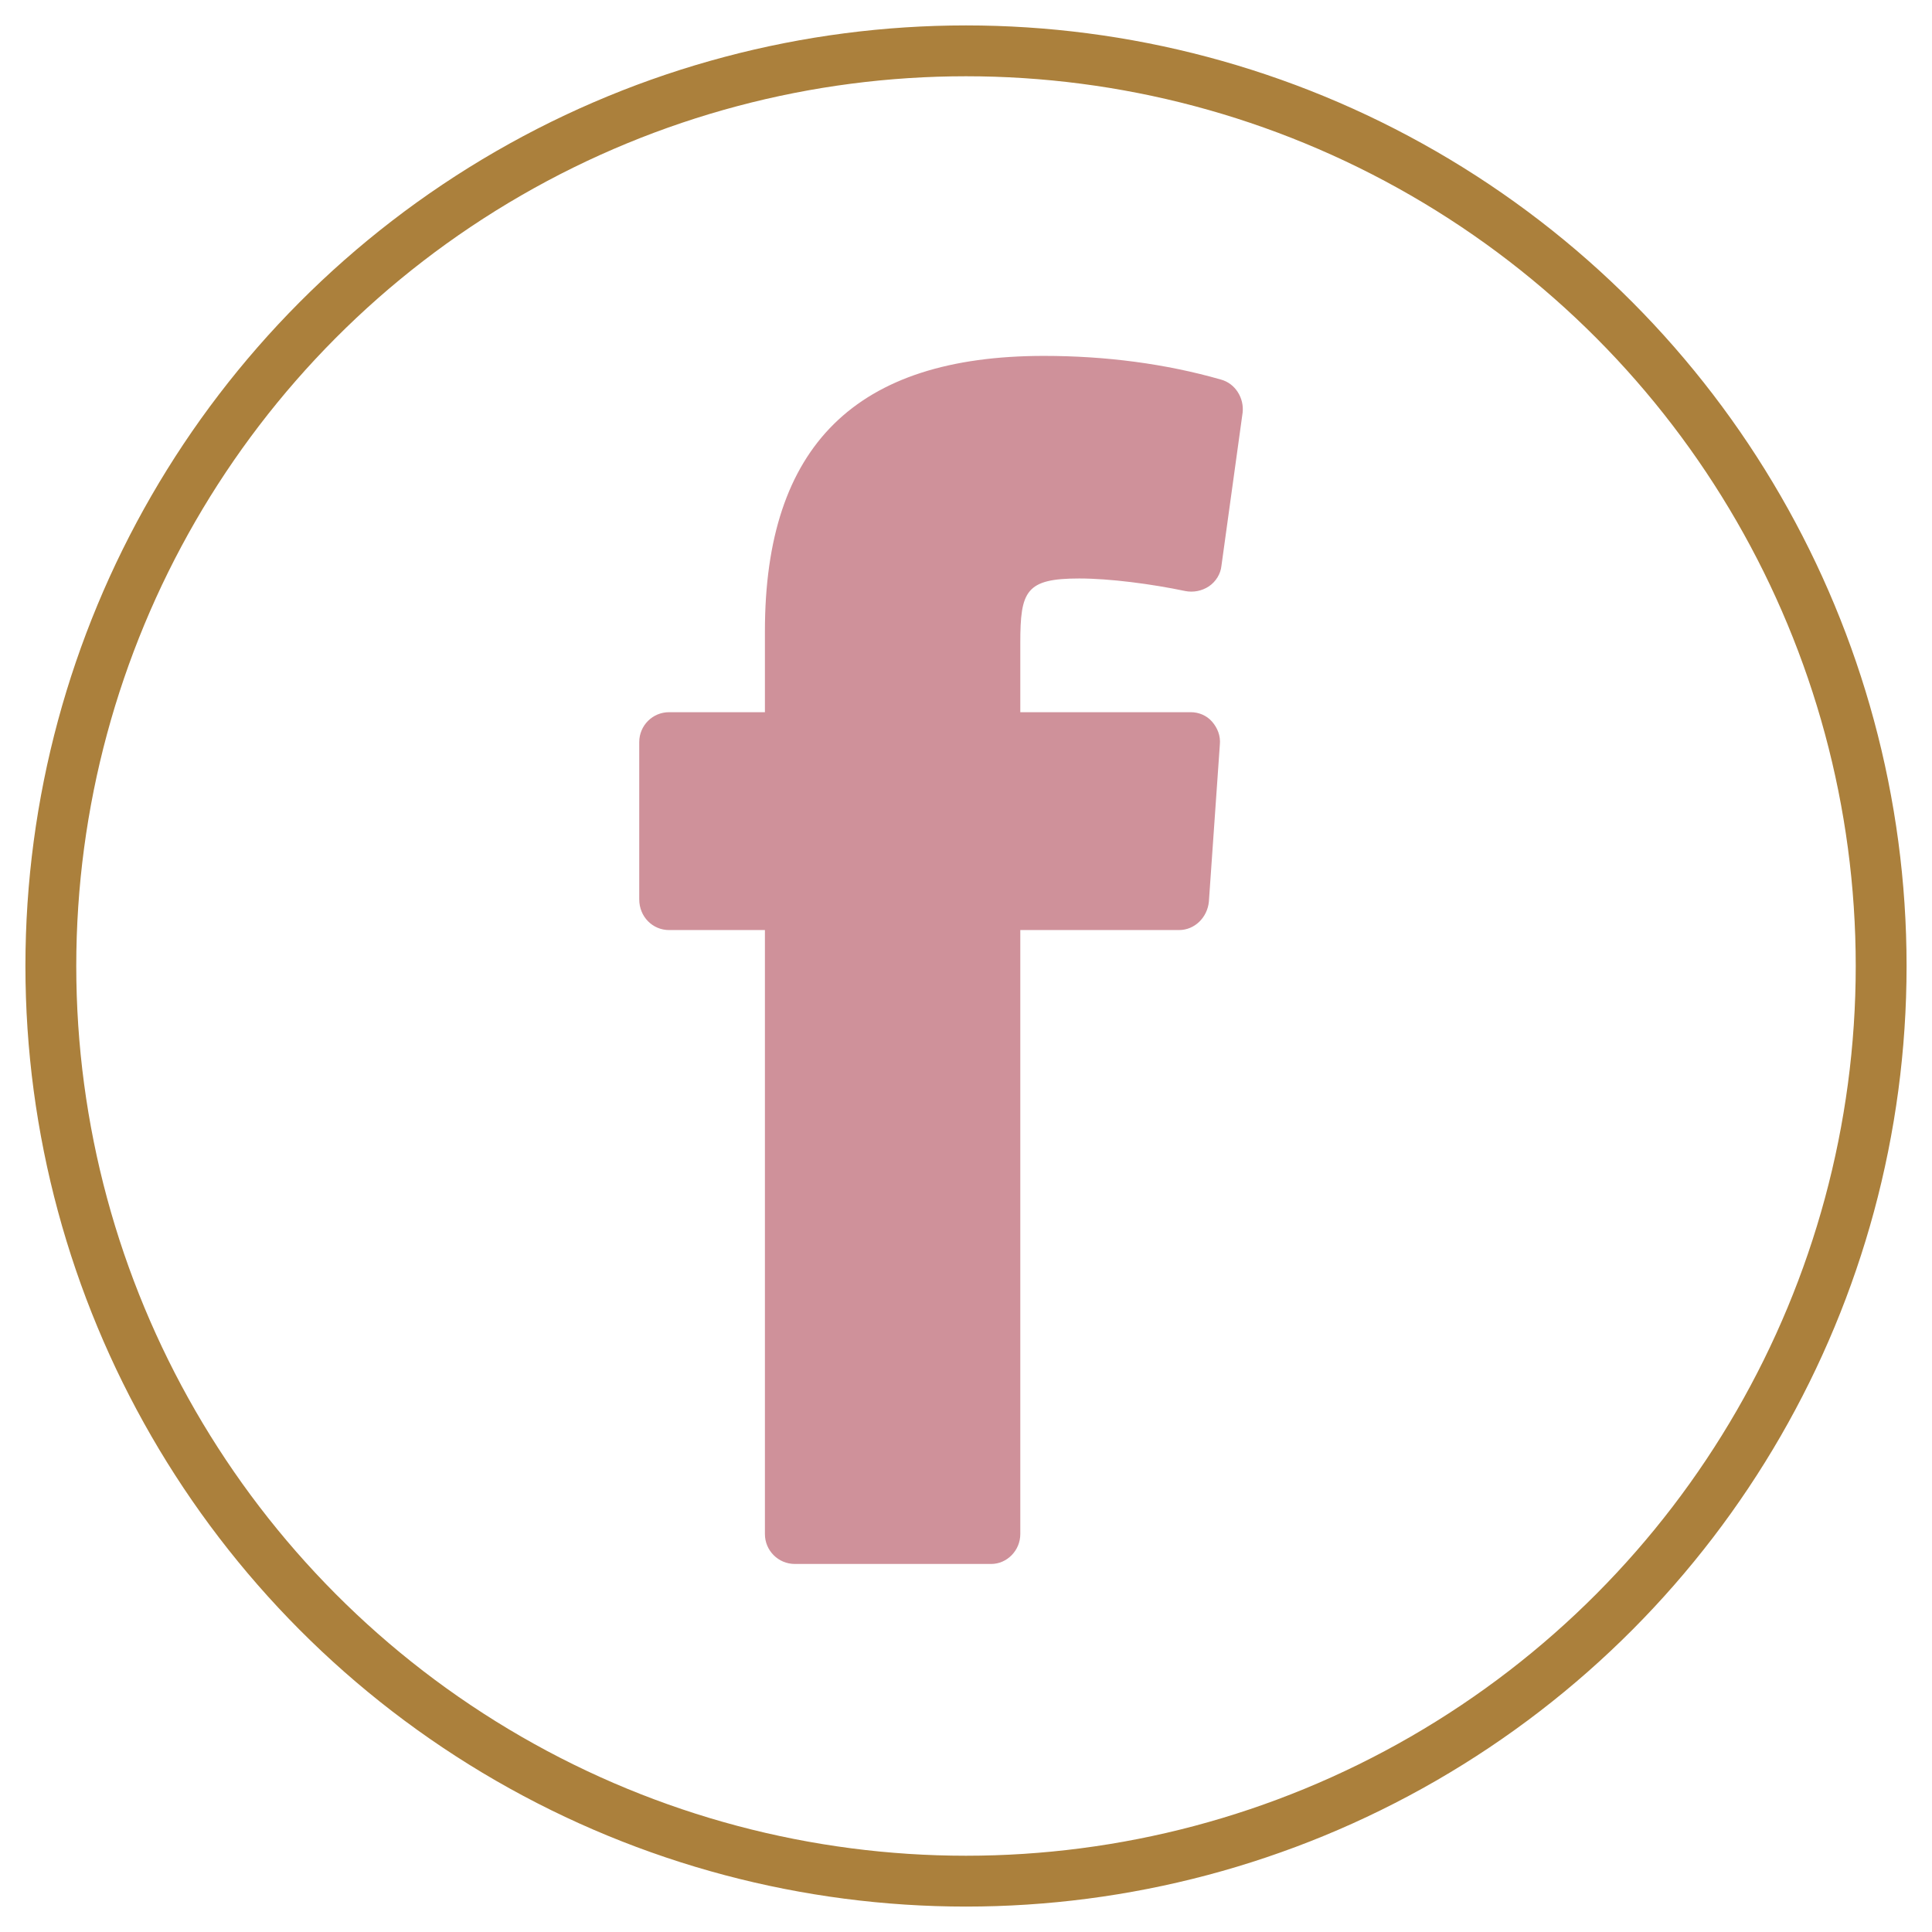 <?xml version="1.0" encoding="UTF-8" standalone="no"?>
<svg width="38px" height="38px" viewBox="0 0 38 38" version="1.1" xmlns="http://www.w3.org/2000/svg" xmlns:xlink="http://www.w3.org/1999/xlink" xmlns:sketch="http://www.bohemiancoding.com/sketch/ns">
    <!-- Generator: Sketch 3.3.3 (12081) - http://www.bohemiancoding.com/sketch -->
    <title>Icons/Facebook + Oval 155 Copy</title>
    <desc>Created with Sketch.</desc>
    <defs></defs>
    <g id="Design" stroke="none" stroke-width="1" fill="none" fill-rule="evenodd" sketch:type="MSPage">
        <g id="Mobile---Home" sketch:type="MSArtboardGroup" transform="translate(-313, -301)">
            <g id="social" sketch:type="MSLayerGroup" transform="translate(314, 302)">
                <g id="Icons/Facebook-+-Oval-155-Copy" sketch:type="MSShapeGroup">
                    <path d="M20.227,10.378 C20.83,10.378 21.649,10.486 22.313,10.625 C22.468,10.656 22.638,10.625 22.777,10.533 C22.916,10.44 23.009,10.285 23.024,10.13 L23.441,7.114 C23.472,6.835 23.302,6.541 23.009,6.464 C21.927,6.155 20.752,6 19.532,6 C15.838,6 14.045,7.764 14.045,11.414 L14.045,13.008 L12.16,13.008 C11.835,13.008 11.573,13.271 11.573,13.596 L11.573,16.689 C11.573,17.03 11.835,17.293 12.16,17.293 L14.045,17.293 L14.045,29.173 C14.045,29.498 14.308,29.761 14.633,29.761 L18.496,29.761 C18.805,29.761 19.068,29.498 19.068,29.173 L19.068,17.293 L22.19,17.293 C22.499,17.293 22.746,17.045 22.777,16.736 L22.993,13.642 C23.009,13.472 22.947,13.317 22.839,13.193 C22.731,13.07 22.576,13.008 22.421,13.008 L19.068,13.008 L19.068,11.646 C19.068,10.625 19.176,10.378 20.227,10.378 L20.227,10.378 Z" id="Icons/Facebook" fill="#CF919A"></path>
                    <circle id="Oval-155-Copy" stroke="#AB803C" cx="18" cy="18" r="18"></circle>
                </g>
            </g>
        </g>
    </g>
</svg>